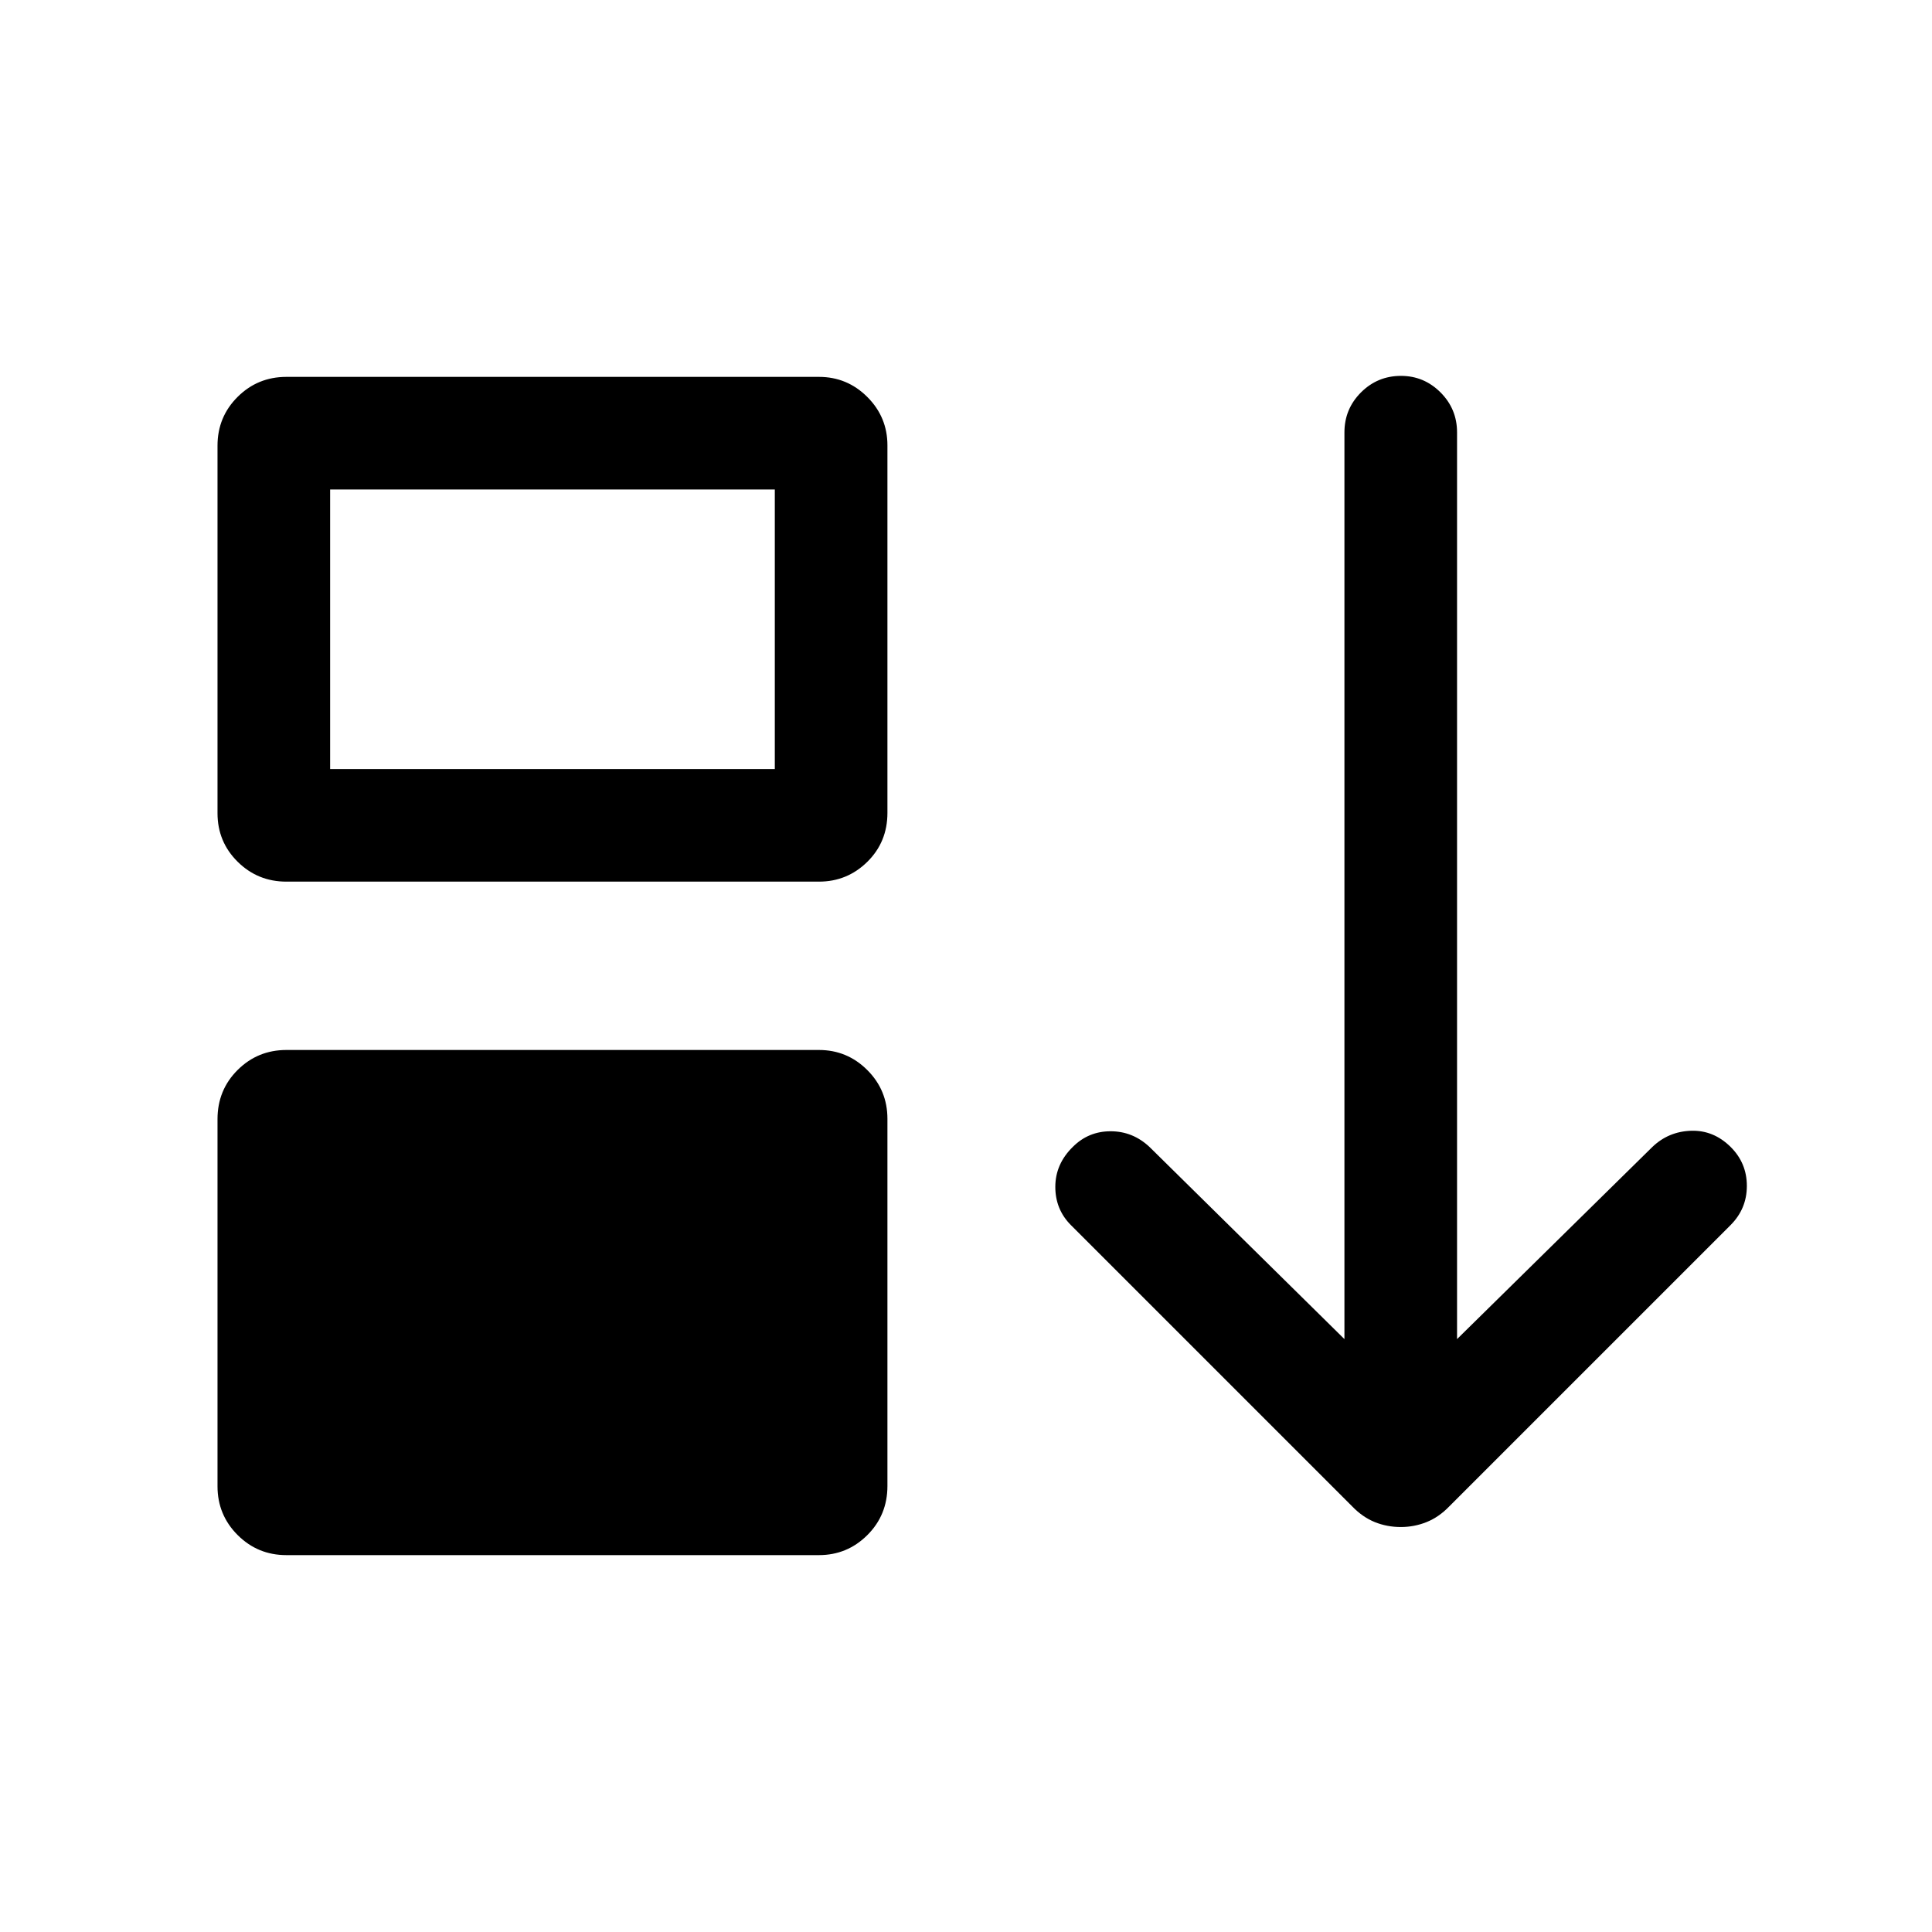 <svg xmlns="http://www.w3.org/2000/svg" height="24" viewBox="0 -960 960 960" width="24"><path d="M108.08-221.5v-182.39q0-14.49 9.99-24.44 9.99-9.94 24.24-9.94h264.61q14.06 0 24.05 9.99t9.99 24.24v182.39q0 14.49-9.99 24.44-9.99 9.94-24.05 9.94H142.31q-14.25 0-24.24-9.99-9.99-9.99-9.99-24.24Zm0-334.46v-182.58q0-14.3 9.99-24.25 9.99-9.94 24.24-9.94h264.61q14.06 0 24.05 9.99t9.99 24.05v182.58q0 14.49-9.99 24.34t-24.05 9.85H142.31q-14.25 0-24.24-9.9-9.99-9.89-9.99-24.14Zm55.96-21.92H385v-138.89H164.04v138.89Zm532.02 376.65q-6.87 0-12.95-2.46-6.07-2.47-11.19-7.77L532.15-351.23q-7.8-7.81-7.77-19.12.04-11.3 8.72-19.79 7.74-7.74 18.76-7.74 11.02 0 19.33 7.8l96.85 95.47v-450.54q0-11.64 8.22-19.86 8.23-8.22 19.87-8.22 11.45 0 19.66 8.22t8.21 19.86v450.54l97.04-95.47q8.02-7.68 19.22-8.05 11.2-.37 19.69 8.05 8.05 7.99 8.05 19.36t-8.12 19.49L720.11-211.46q-5.11 5.3-11.24 7.77-6.13 2.46-12.81 2.46Z"/></svg>